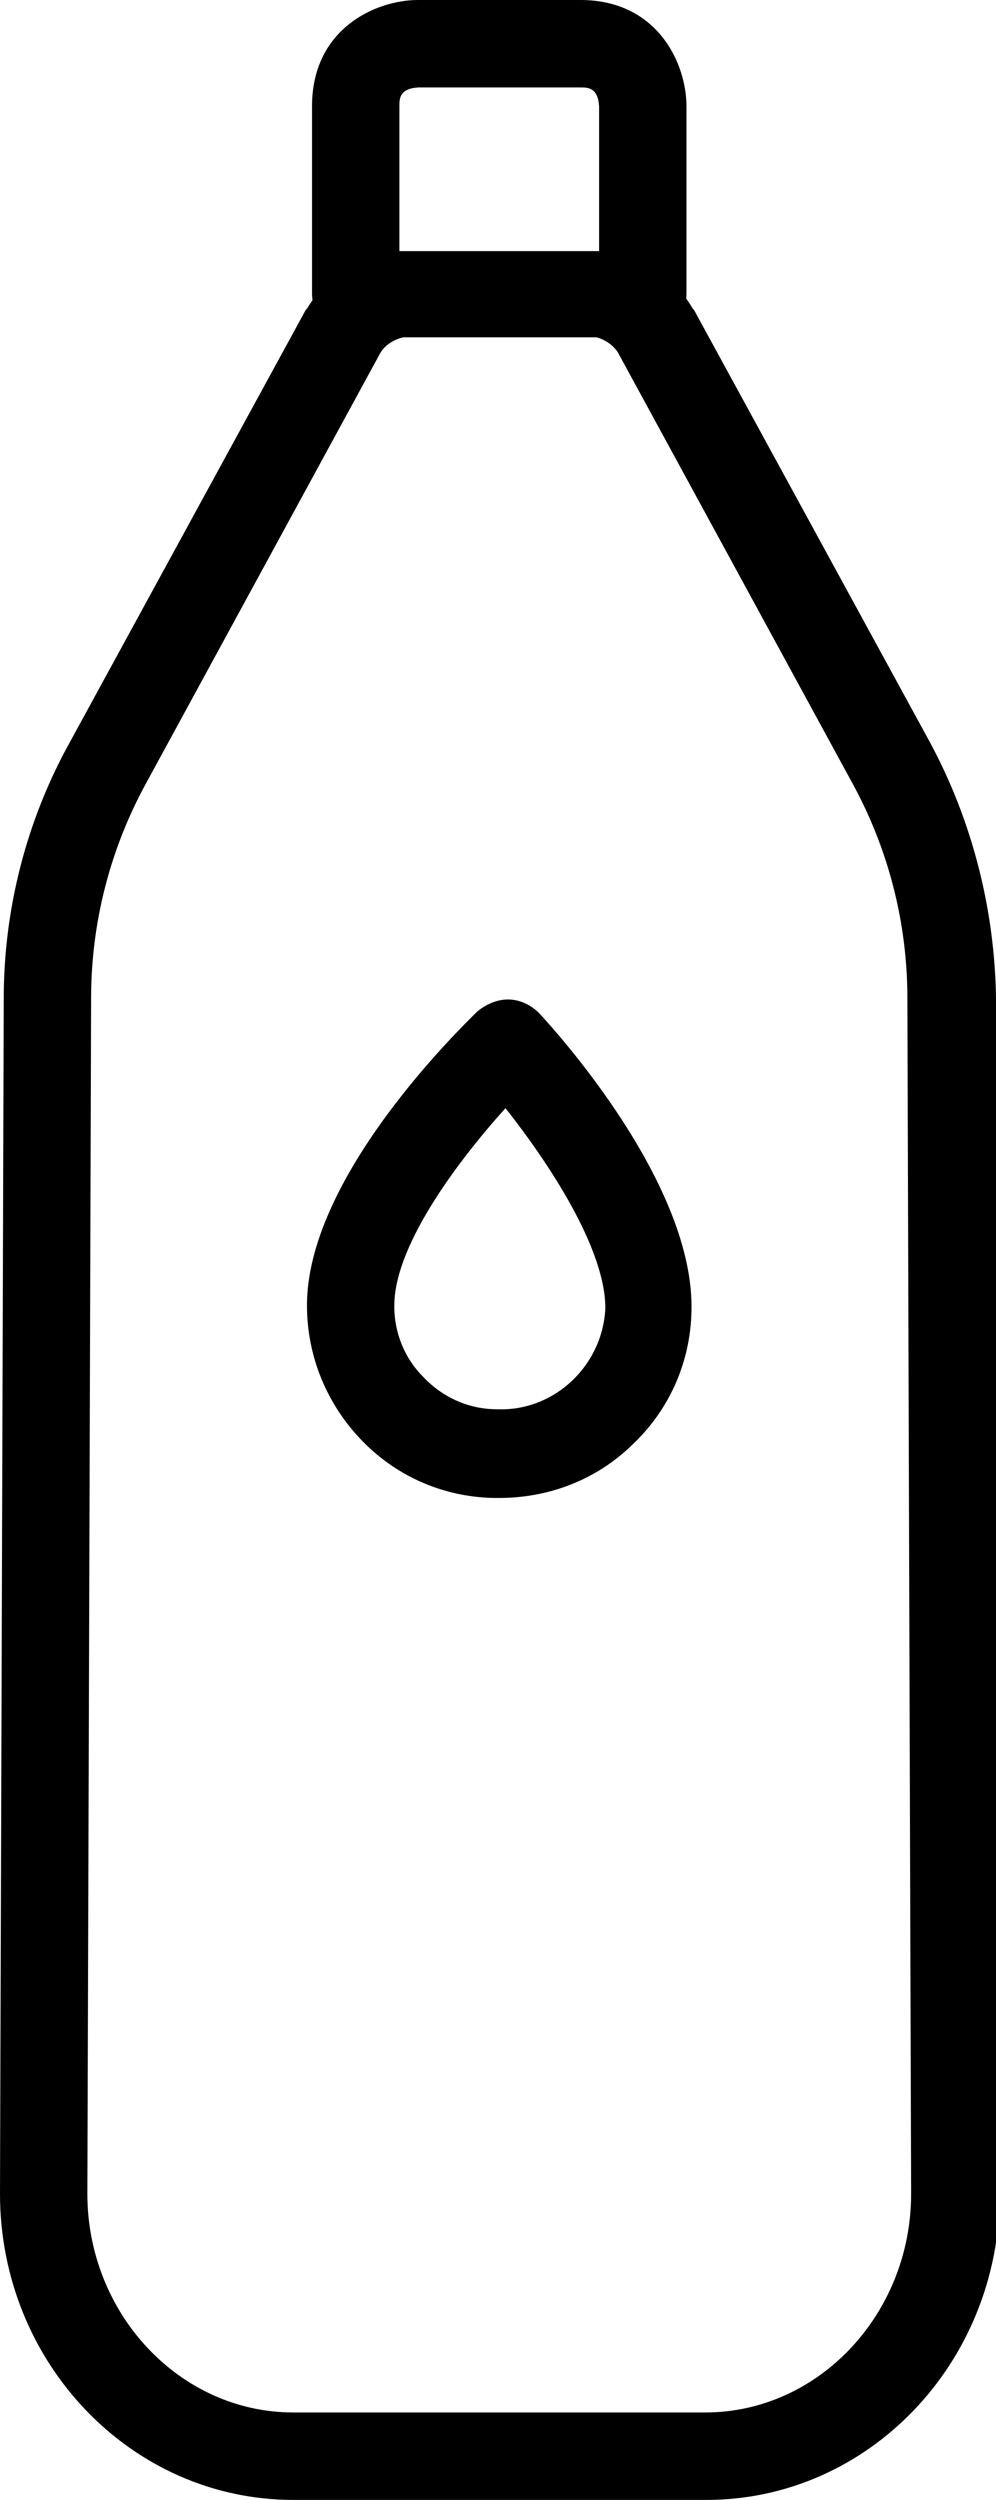 <?xml version="1.0" encoding="utf-8"?>
<!-- Generator: Adobe Illustrator 25.0.0, SVG Export Plug-In . SVG Version: 6.00 Build 0)  -->
<svg version="1.1" id="Layer_1" xmlns="http://www.w3.org/2000/svg" xmlns:xlink="http://www.w3.org/1999/xlink" x="0px" y="0px"
	 viewBox="0 0 79.8 200.1" style="enable-background:new 0 0 79.8 200.1;" xml:space="preserve">
<g id="Layer_10">
	<g>
		<path d="M51.5,27c-1.9,0-3.5-1.6-3.5-3.5v-15C47.9,7,47.1,7,46.5,7h-13C32,7.1,32,7.9,32,8.5v15c0,1.9-1.6,3.5-3.5,3.5
			S25,25.4,25,23.5v-15C25,2.3,30.1,0,33.5,0h13C52.7,0,55,5.1,55,8.5v15C55,25.4,53.4,27,51.5,27z"/>
	</g>
	<g>
		<path d="M23.5,200.1c-13,0-23.5-11-23.5-24.5l0.3-95.7c0-7.1,1.8-14.2,5.3-20.5l18.9-34.6c0,0,0.1-0.1,0.1-0.1
			c1.5-2.5,4.1-4.2,7.1-4.6c0.1,0,0.3,0,0.4,0h16c0.1,0,0.3,0,0.4,0c2.9,0.4,5.5,2,7,4.6c0,0,0.1,0.1,0.1,0.1l18.9,34.6
			c3.4,6.3,5.2,13.4,5.3,20.5l0.3,95.7c0,0,0,0,0,0c0,13.5-10.5,24.5-23.5,24.5H23.5z M30.5,28.2L11.7,62.7
			C8.8,68,7.3,73.9,7.3,79.9L7,175.6c0,9.6,7.4,17.5,16.5,17.5h33c9.1,0,16.5-7.9,16.5-17.5l-0.3-95.7c0-6-1.5-11.9-4.4-17.2
			L49.5,28.2c-0.4-0.6-1-1-1.7-1.2H32.3C31.5,27.2,30.9,27.6,30.5,28.2z"/>
	</g>
	<g>
		<path d="M40,119.9c-0.2,0-0.3,0-0.5,0c-4.1-0.1-7.9-1.8-10.7-4.8c-2.8-3-4.3-6.9-4.2-11v0C24.9,93.9,36.9,82.3,38.2,81
			c0.7-0.6,1.6-1,2.5-1c0.9,0,1.8,0.4,2.5,1.1c1.3,1.4,12.5,13.7,12.2,23.9c-0.1,4.1-1.8,7.9-4.8,10.7
			C47.7,118.5,43.9,119.9,40,119.9z M40.5,88.7c-3.7,4.1-8.7,10.7-8.9,15.5c0,0,0,0,0,0c-0.1,2.2,0.7,4.4,2.3,6
			c1.5,1.6,3.6,2.6,5.9,2.6c4.6,0.2,8.5-3.5,8.7-8.1C48.5,99.9,43.9,93,40.5,88.7z M28.1,104.2L28.1,104.2L28.1,104.2z"/>
	</g>
</g>
</svg>

